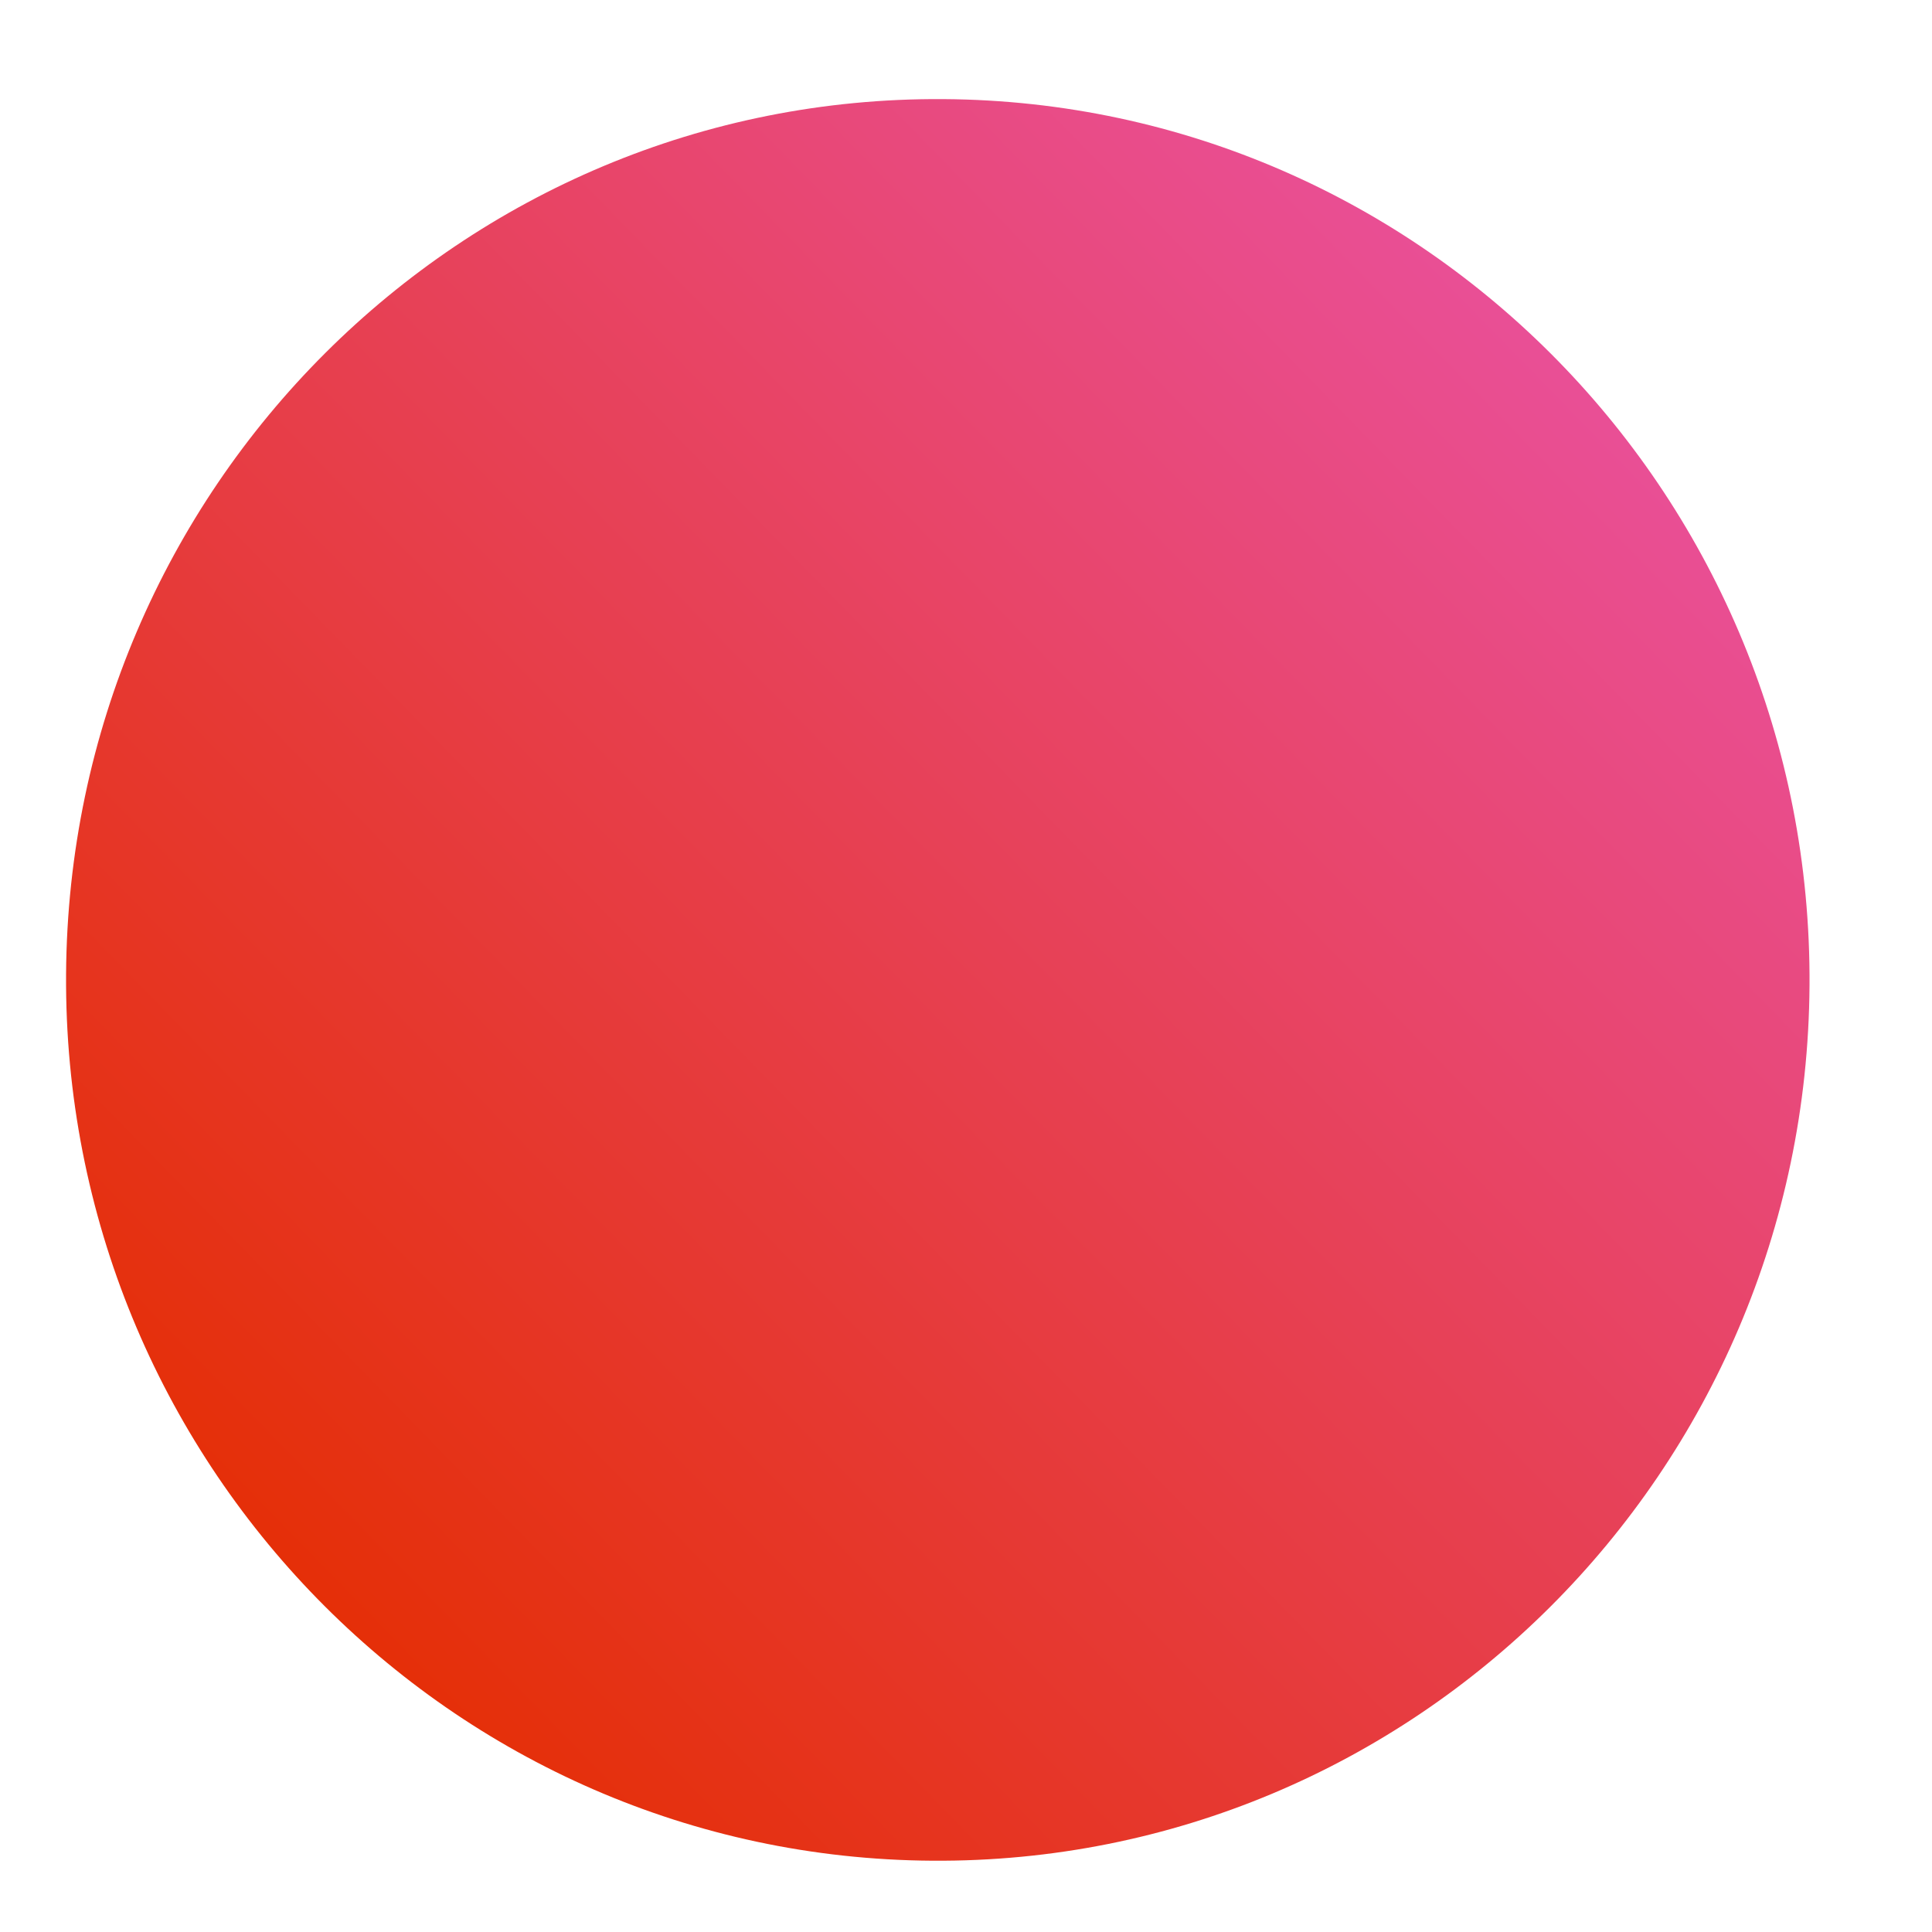 <svg width="10" height="10" viewBox="0 0 10 10" fill="none" xmlns="http://www.w3.org/2000/svg">
<path d="M9.366 5.101C9.382 2.583 7.375 0.529 4.883 0.513C2.391 0.496 0.358 2.524 0.342 5.042C0.325 7.56 2.332 9.615 4.825 9.631C7.317 9.648 9.35 7.62 9.366 5.101Z" fill="url(#paint0_linear_2914_1806)"/>
<defs>
<linearGradient id="paint0_linear_2914_1806" x1="1.638" y1="8.27" x2="8.135" y2="1.932" gradientUnits="userSpaceOnUse">
<stop stop-color="#E52F08"/>
<stop offset="1" stop-color="#E94F96"/>
</linearGradient>
</defs>
</svg>
